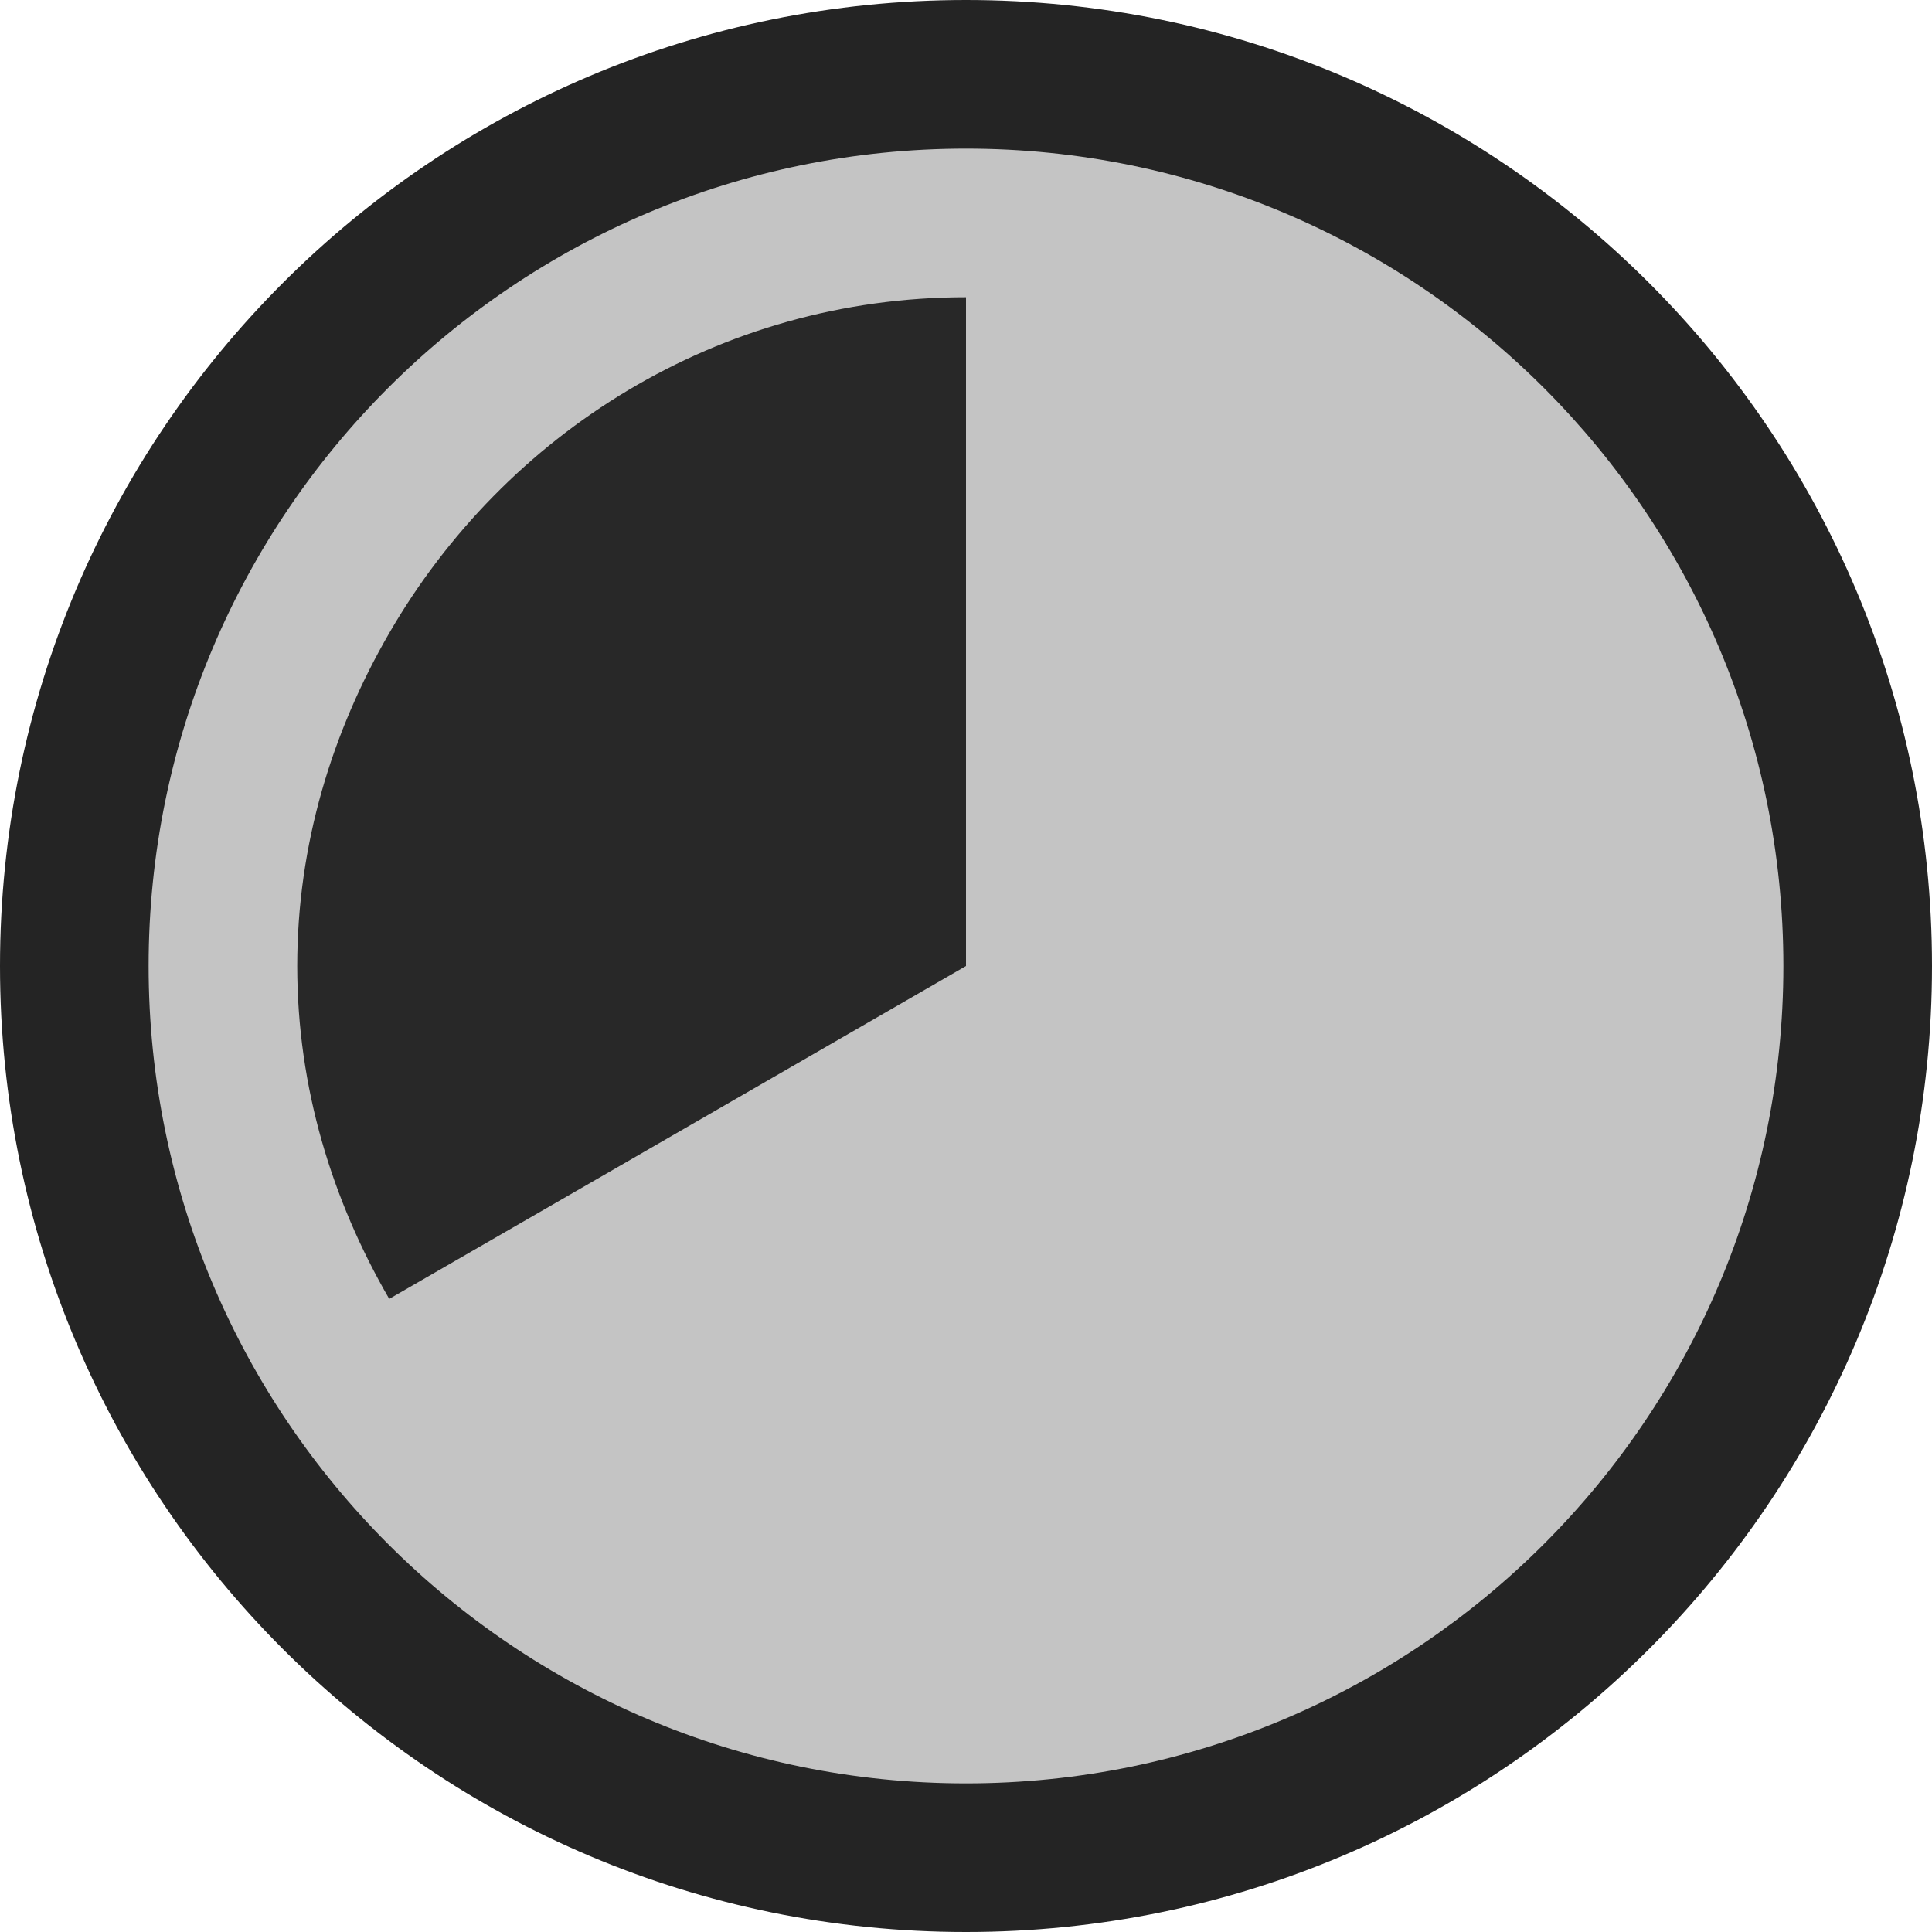 <svg ti:v='1' width='13' height='13' viewBox='0,0,13,13' xmlns='http://www.w3.org/2000/svg' xmlns:ti='urn:schemas-jetbrains-com:tisvg'><g><path fill-rule='evenodd' d='M0,0L13,0L13,13L0,13Z' fill='#FFFFFF' opacity='0'/><path fill-rule='evenodd' d='M13,6.5C13,10.09,10.089,13,6.5,13C2.91,13,0,10.09,0,6.5C0,2.909,2.91,8.1787109706965566E-07,6.5,8.1787109706965566E-07C10.089,8.1787109706965566E-07,13,2.909,13,6.5Z' fill='#242424'/><path fill-rule='evenodd' d='M12,6.5C12,9.537,9.538,12,6.5,12C3.462,12,1,9.537,1,6.5C1,3.463,3.462,1,6.5,1C9.538,1,12,3.463,12,6.5Z' fill='#C4C4C4'/><path fill-rule='evenodd' d='M2.619,4.26C2.236,4.922,2,5.68,2,6.5C2,7.321,2.236,8.078,2.619,8.74C3.322,8.335,4.787,7.489,6.5,6.5L6.5,2C4.835,2,3.397,2.915,2.619,4.26Z' fill='#282828'/></g></svg>